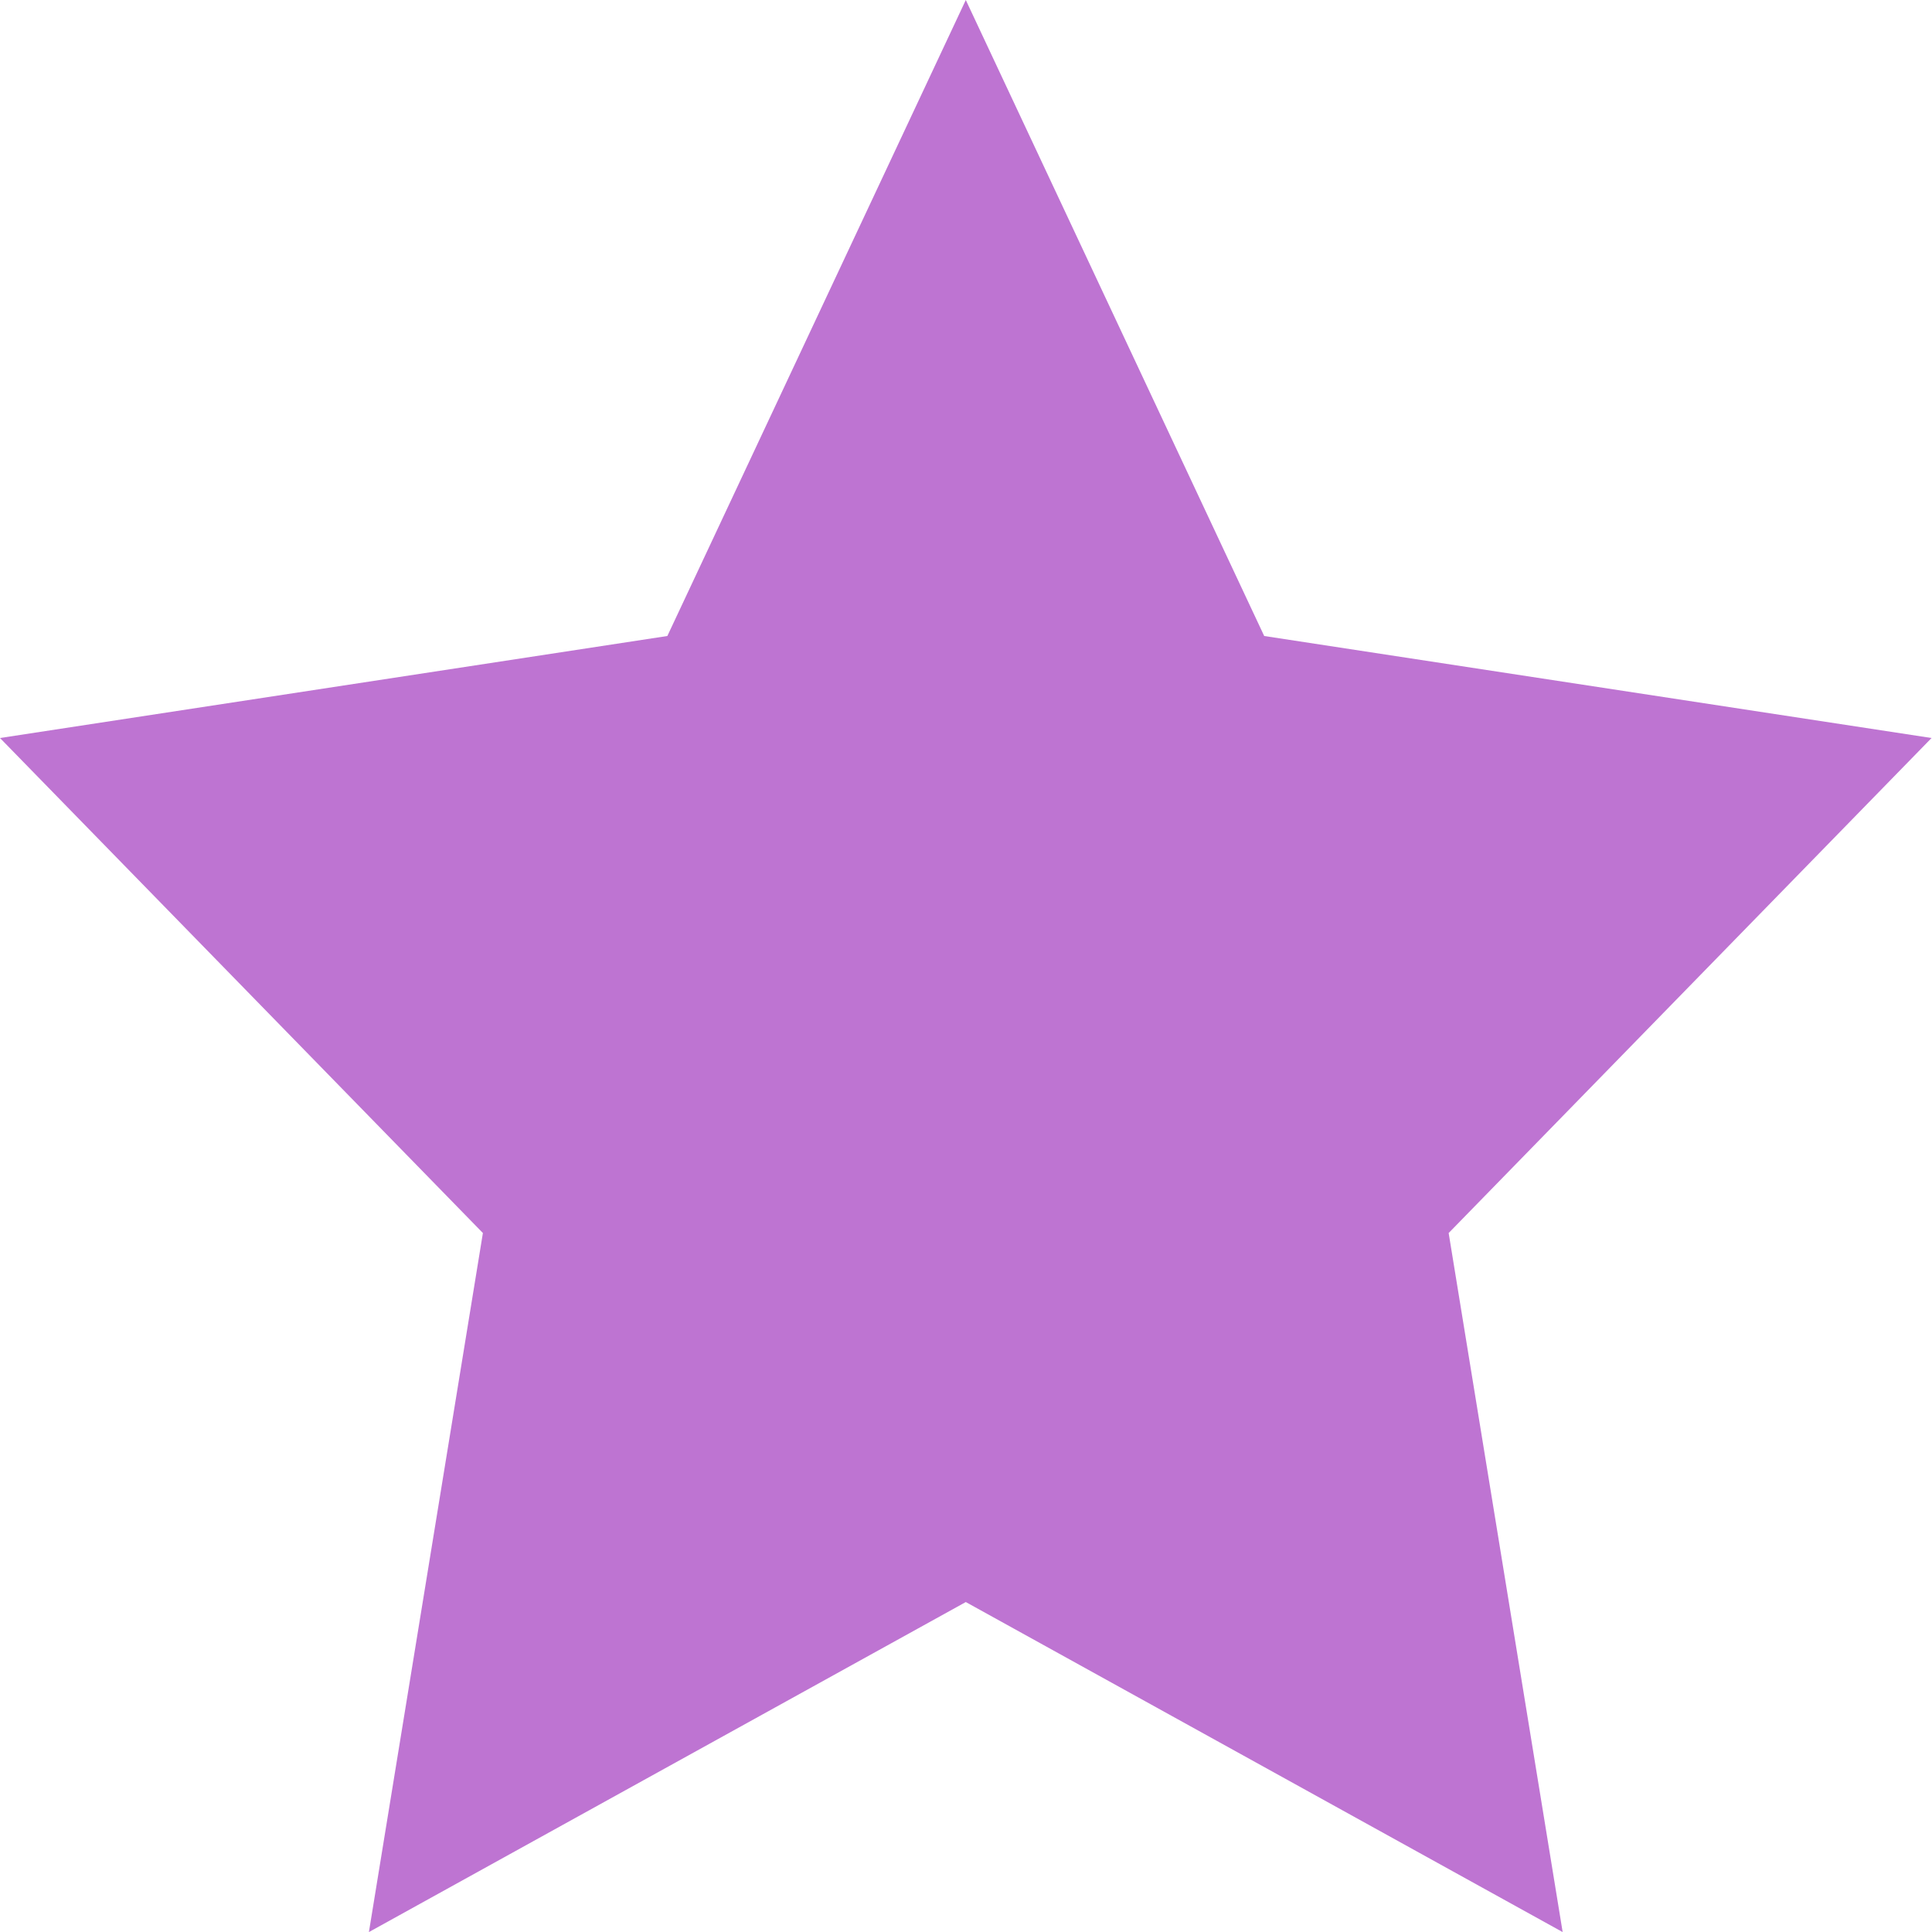 <svg width="50" height="50" version="1.1" viewBox="0 0 50 50" xmlns="http://www.w3.org/2000/svg"><polygon transform="matrix(.928 0 0 .976 0 -1.286)" points="10.288 52.549 13.467 34.013 0 20.887 18.611 18.182 26.934 1.318 35.256 18.182 53.867 20.887 40.4 34.013 43.579 52.549 26.934 43.798" fill="#be74d2"/></svg>
